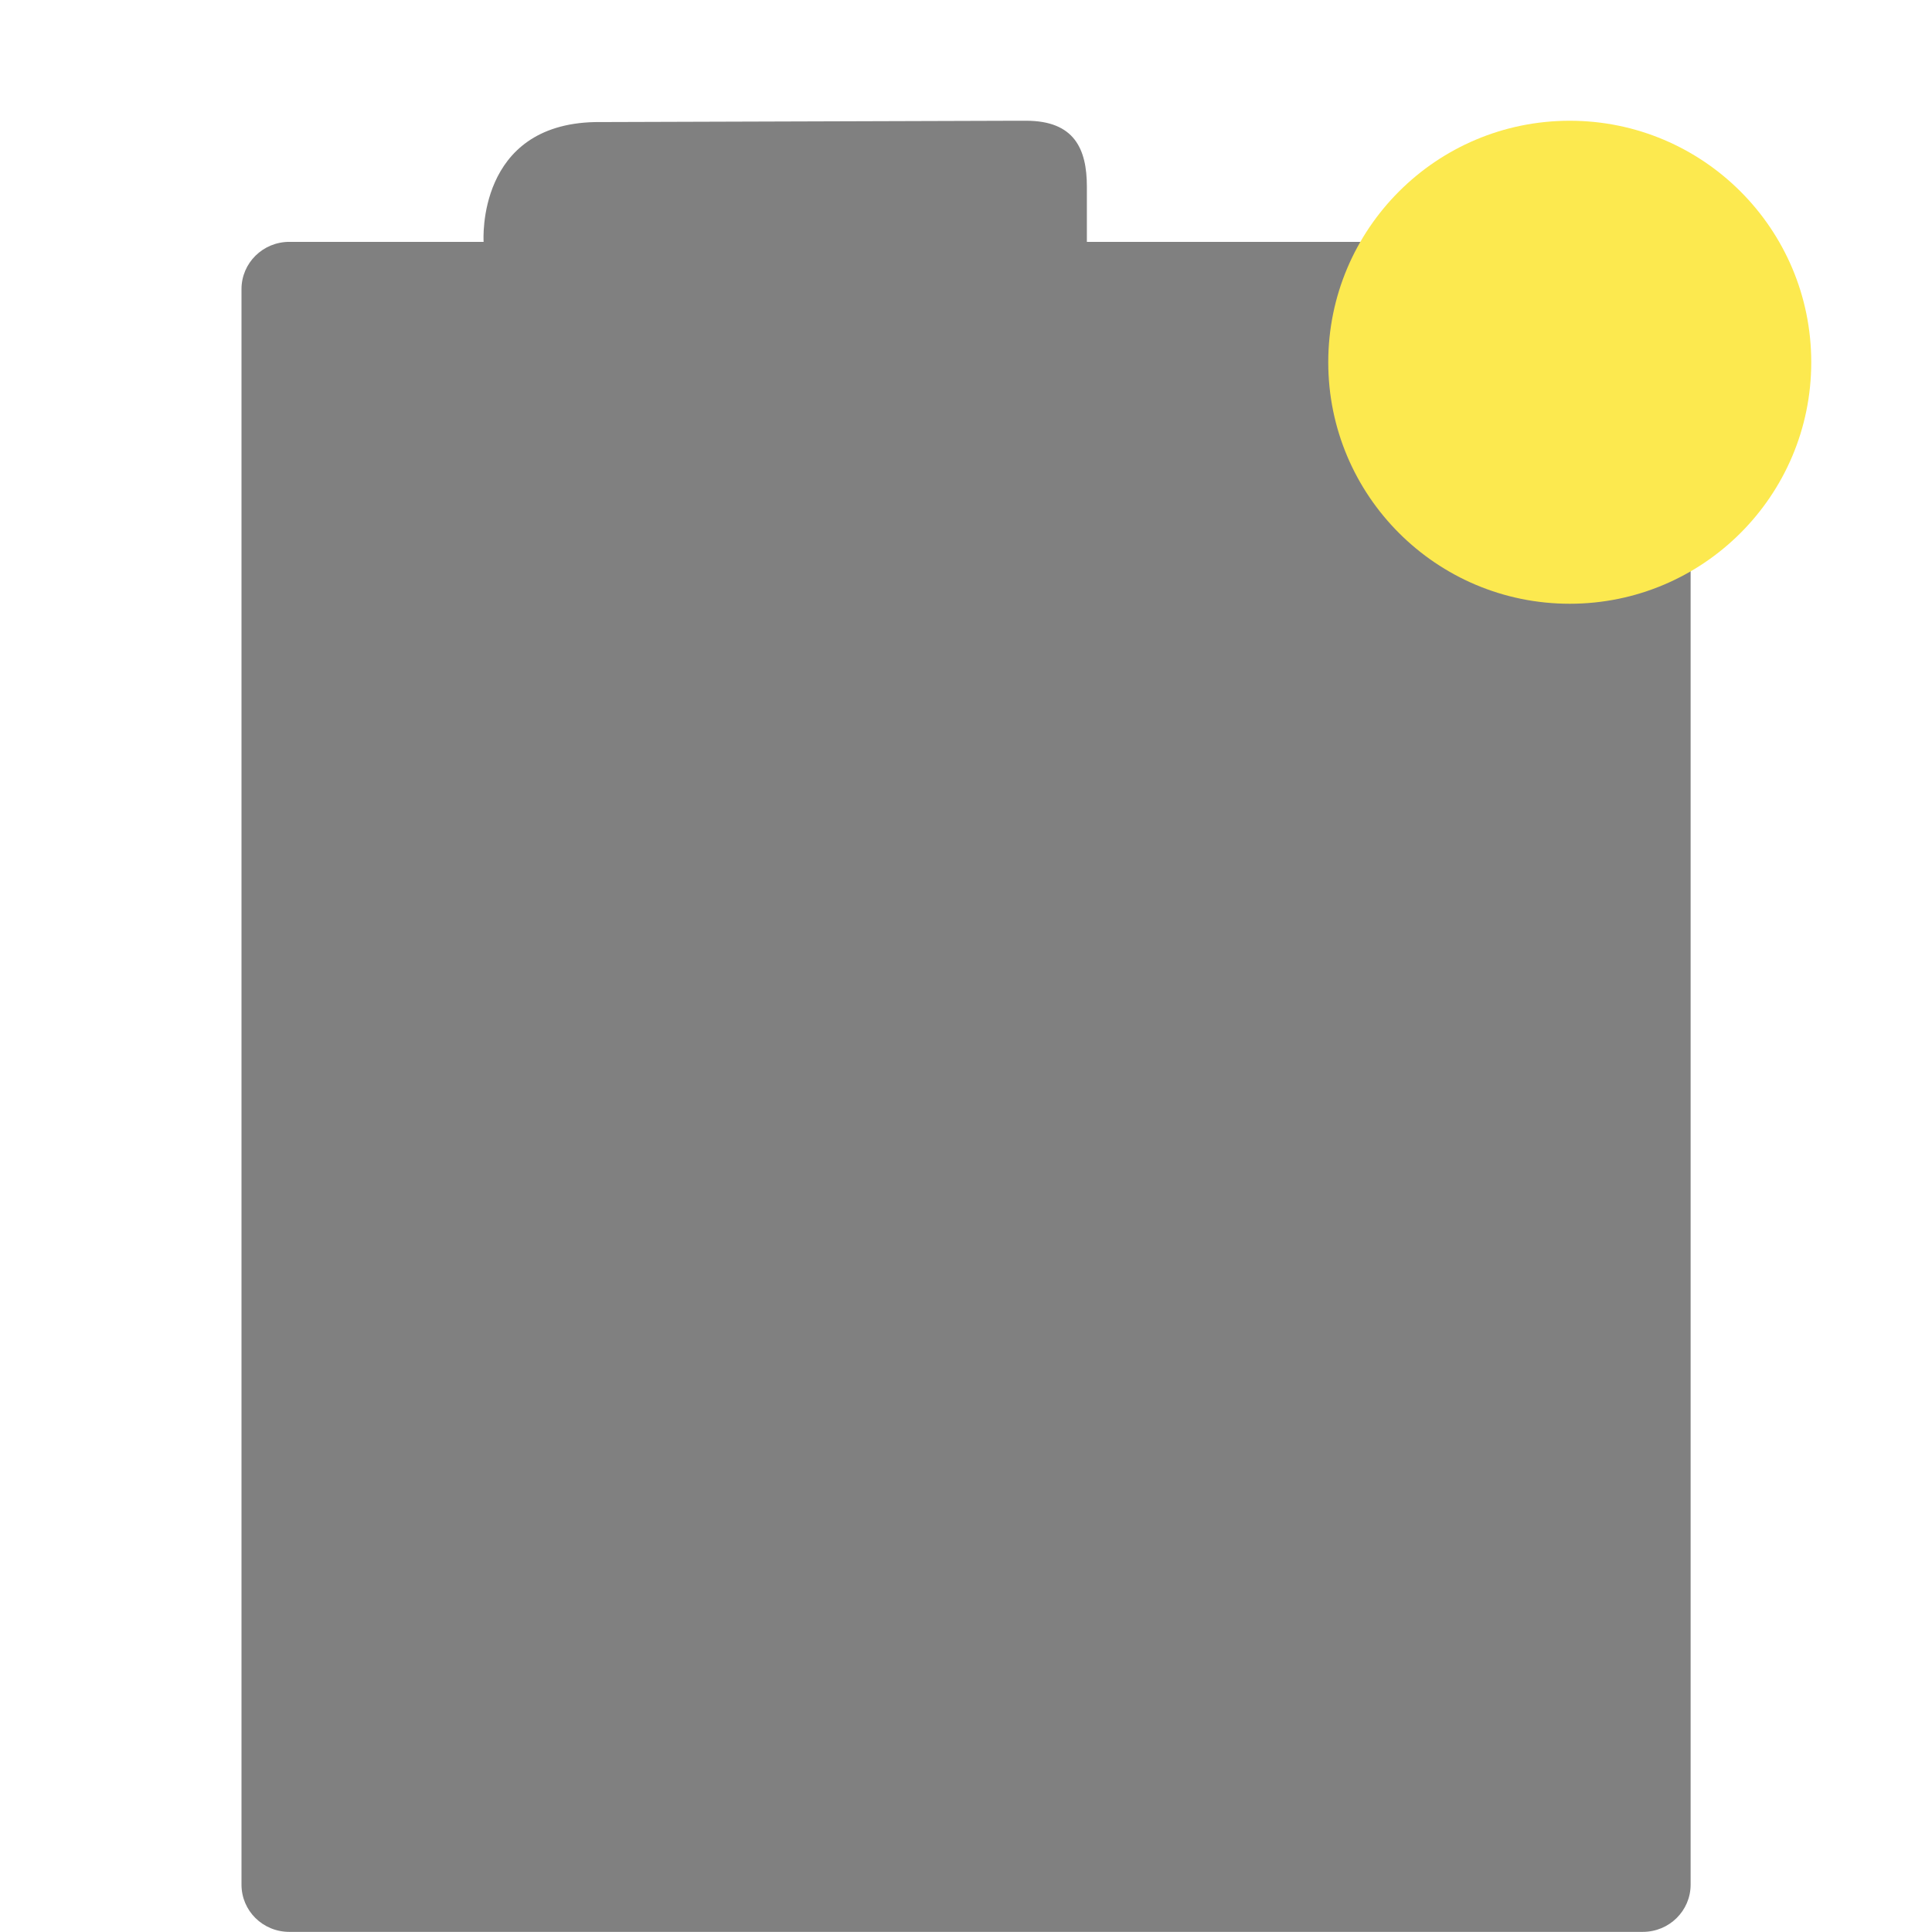 <svg width="16" height="16" version="1.1" viewBox="0 0 16 16" xmlns="http://www.w3.org/2000/svg">
<defs>
<style id="current-color-scheme" type="text/css">.ColorScheme-Text { color:#444444; } .ColorScheme-Highlight { color:#5294e2; }</style>
</defs>
<path d="m8.408 1-3.481 0.011c-0.978 0.021-0.923 0.974-0.922 0.992h-1.609c-0.219 0-0.396 0.175-0.396 0.391v13.214c0 0.217 0.177 0.391 0.396 0.391h11.209c0.219 0 0.396-0.175 0.396-0.391v-13.214c0-0.217-0.177-0.391-0.396-0.391h-4.604v-0.458c0-0.313-0.105-0.545-0.503-0.545z" color="#000000" display="block" fill="#808080" stroke-width=".964"/>
<circle cx="13" cy="3" r="2" color="#000000" display="block" fill="#fce94f" stroke-width=".333"/>
</svg>
